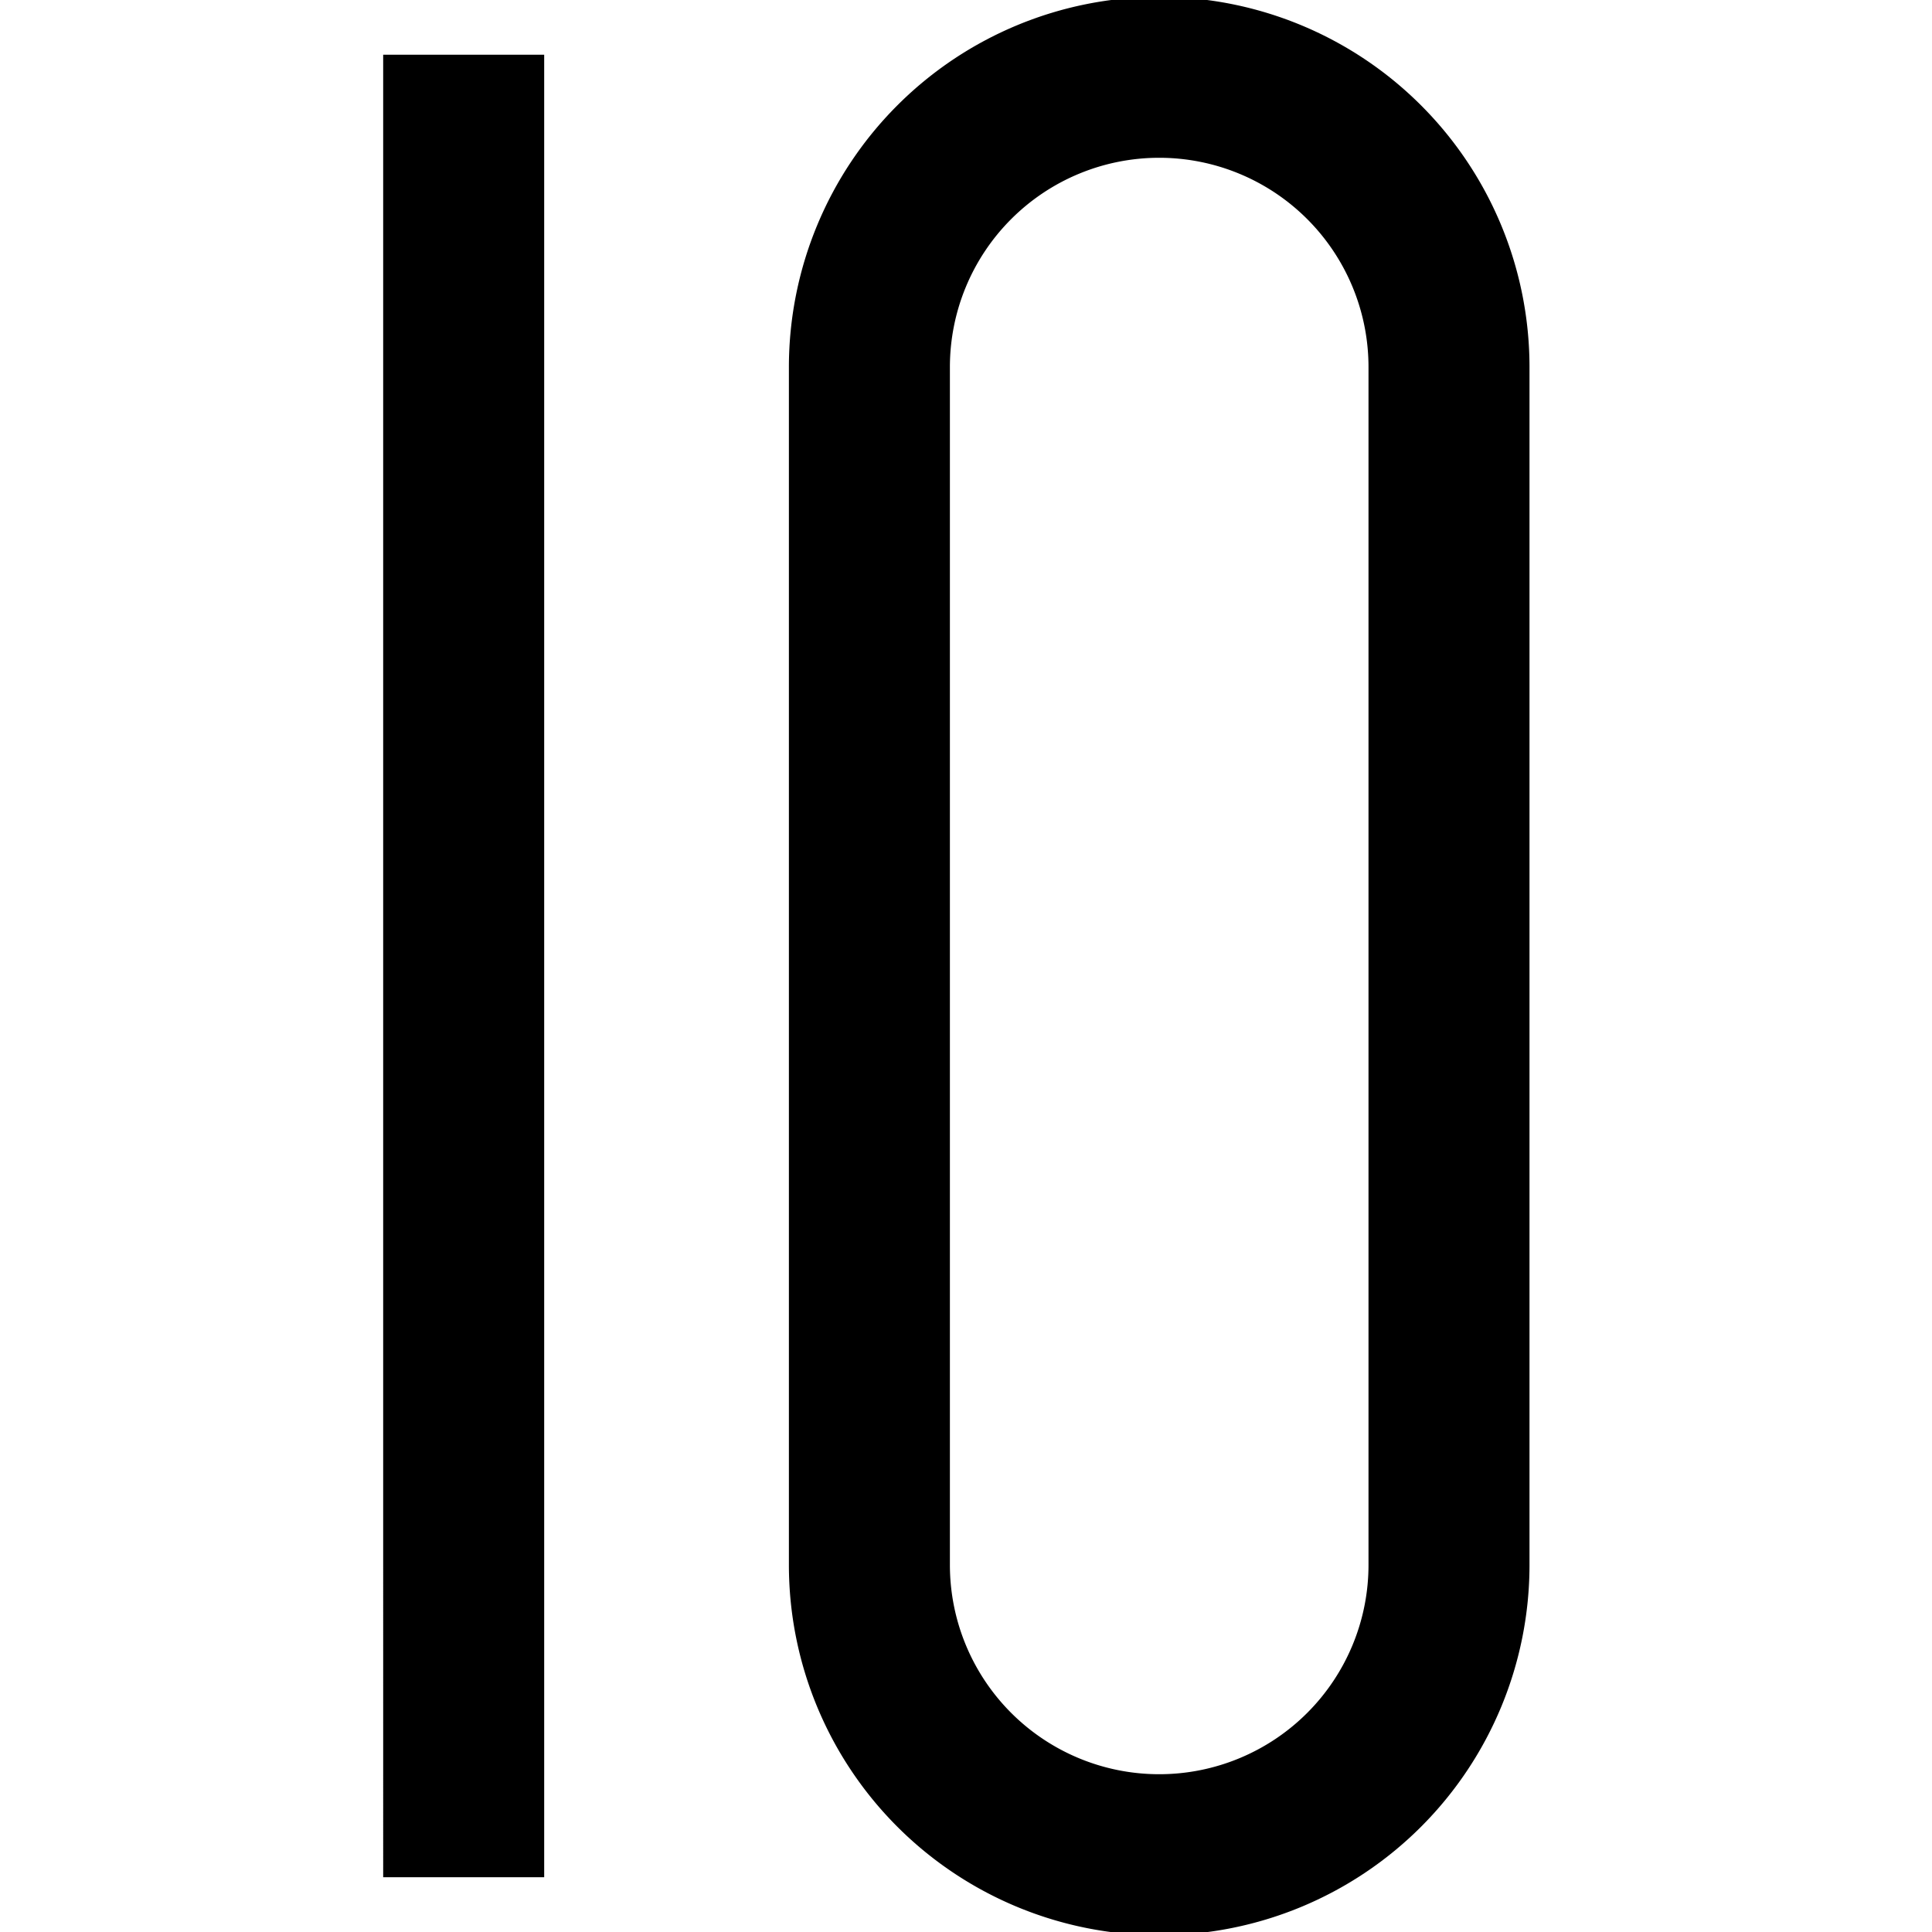 <svg xmlns="http://www.w3.org/2000/svg" viewBox="0 0 12 12"><path d="M7.2.98a1.3 1.3 0 0 0-1.3 1.3v7.44a1.3 1.3 0 1 0 2.6 0V2.28A1.3 1.3 0 0 0 7.2.98M5.574.654A2.3 2.3 0 0 1 9.5 2.28v7.44a2.3 2.3 0 1 1-4.6 0V2.28A2.3 2.3 0 0 1 5.574.654M3.38.34v11.32h-1V.34z"/></svg>